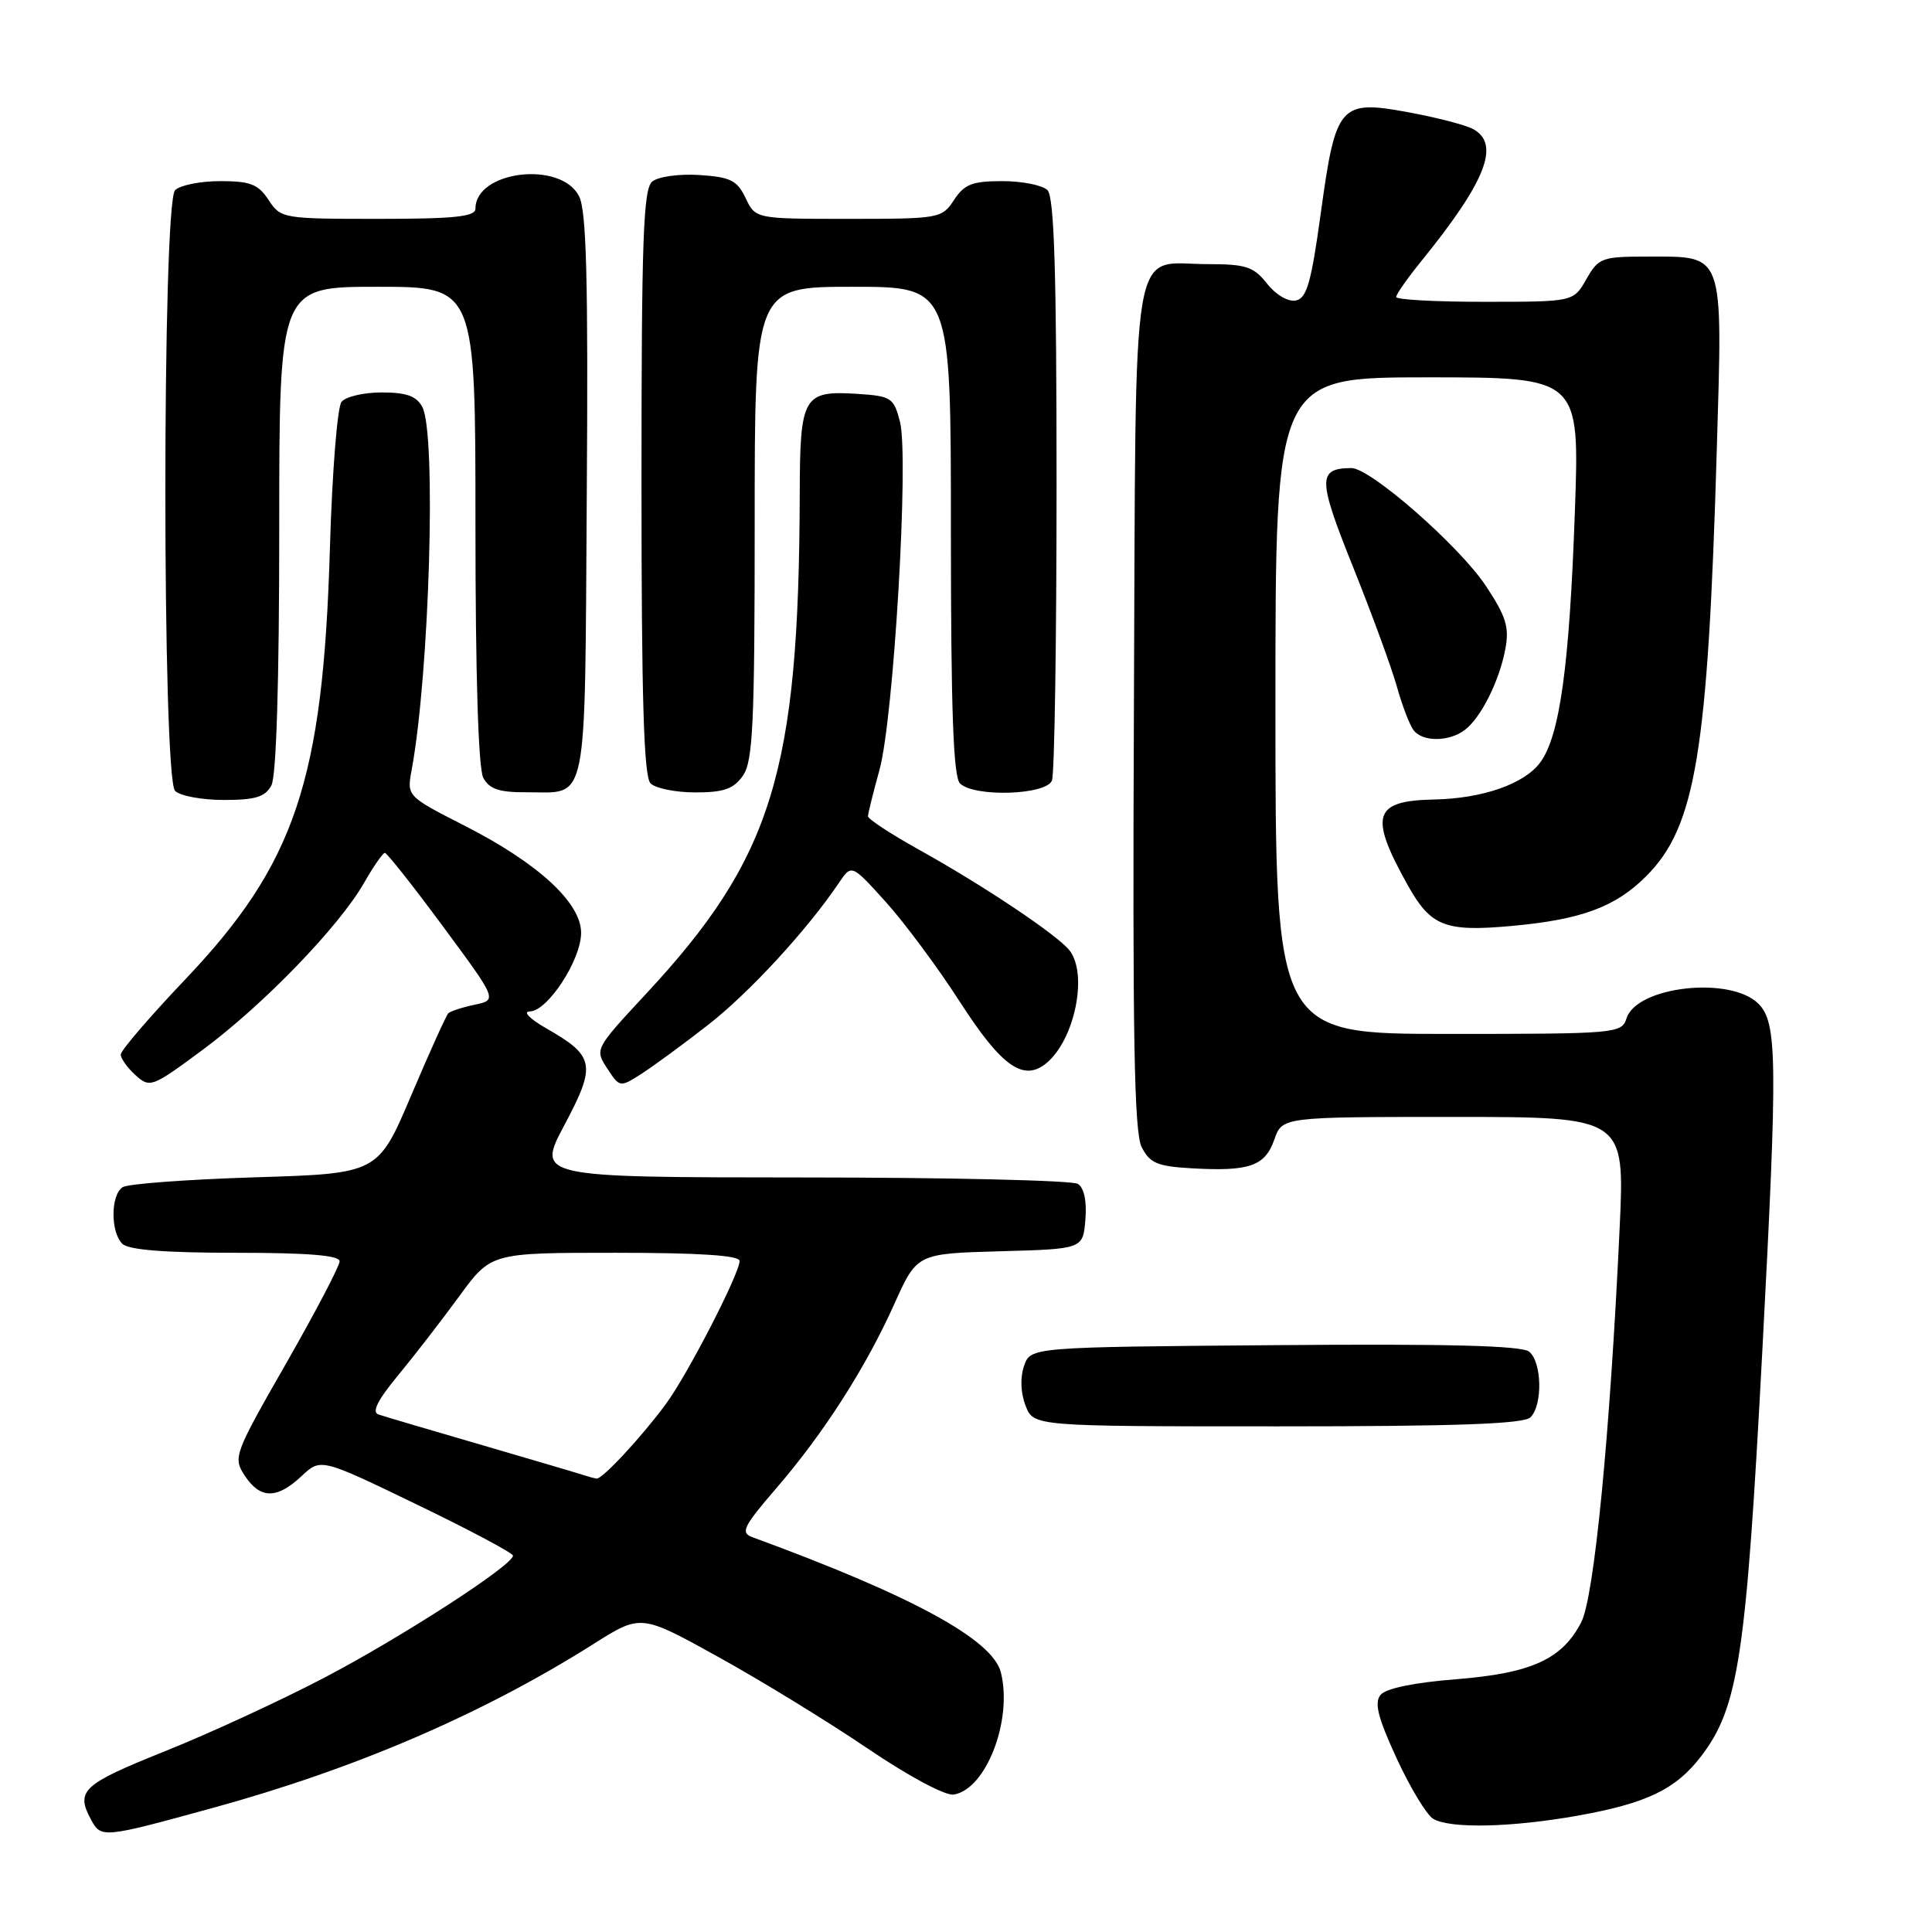 <?xml version="1.0" encoding="UTF-8" standalone="no"?>
<!DOCTYPE svg PUBLIC "-//W3C//DTD SVG 1.1//EN" "http://www.w3.org/Graphics/SVG/1.1/DTD/svg11.dtd" >
<svg xmlns="http://www.w3.org/2000/svg" xmlns:xlink="http://www.w3.org/1999/xlink" version="1.1" viewBox="0 0 256 256">
 <g >
 <path fill="currentColor"
d=" M 28.08 239.59 C 47.06 234.39 63.95 227.12 78.67 217.82 C 84.92 213.87 84.92 213.87 95.19 219.56 C 100.84 222.68 109.72 228.13 114.93 231.66 C 120.31 235.31 125.24 237.96 126.35 237.79 C 130.64 237.15 134.21 227.94 132.62 221.60 C 131.52 217.24 120.86 211.44 99.68 203.68 C 98.09 203.09 98.50 202.27 102.82 197.25 C 109.14 189.93 114.70 181.25 118.51 172.77 C 121.50 166.11 121.50 166.11 132.50 165.80 C 143.50 165.50 143.50 165.50 143.82 161.60 C 144.02 159.16 143.65 157.39 142.82 156.87 C 142.09 156.41 125.66 156.02 106.30 156.02 C 71.10 156.00 71.10 156.00 74.80 149.05 C 79.03 141.09 78.82 139.94 72.40 136.27 C 70.17 134.99 69.23 134.03 70.21 134.02 C 72.56 133.99 77.00 127.19 77.00 123.61 C 77.00 119.61 71.31 114.38 61.58 109.42 C 53.90 105.50 53.90 105.50 54.55 102.00 C 56.91 89.20 57.84 57.44 55.96 53.93 C 55.19 52.48 53.86 52.00 50.59 52.00 C 48.20 52.00 45.80 52.56 45.25 53.25 C 44.70 53.94 44.01 62.60 43.72 72.50 C 42.82 103.49 39.13 114.46 24.44 129.89 C 19.80 134.77 16.00 139.20 16.00 139.73 C 16.00 140.26 16.88 141.49 17.96 142.47 C 19.87 144.19 20.14 144.08 26.88 139.09 C 34.91 133.14 44.94 122.76 48.23 117.00 C 49.48 114.81 50.73 113.01 51.00 113.01 C 51.27 113.01 54.74 117.40 58.70 122.76 C 65.90 132.50 65.90 132.50 62.90 133.13 C 61.25 133.48 59.67 133.99 59.40 134.27 C 59.12 134.55 56.91 139.44 54.49 145.14 C 50.09 155.50 50.09 155.50 33.80 156.00 C 24.83 156.28 16.94 156.86 16.25 157.31 C 14.66 158.34 14.63 163.23 16.20 164.80 C 17.02 165.62 21.80 166.00 31.20 166.00 C 40.80 166.00 45.00 166.34 45.00 167.13 C 45.00 167.75 41.81 173.84 37.91 180.66 C 31.01 192.72 30.86 193.13 32.43 195.53 C 34.47 198.64 36.69 198.66 39.95 195.60 C 42.50 193.20 42.50 193.20 55.22 199.35 C 62.22 202.73 67.96 205.78 67.97 206.13 C 68.03 207.36 53.19 216.96 42.94 222.32 C 37.20 225.33 27.66 229.73 21.75 232.09 C 10.95 236.42 10.01 237.29 12.04 241.07 C 13.39 243.59 13.56 243.58 28.08 239.59 Z  M 209.08 240.58 C 218.20 238.95 222.07 237.09 225.41 232.71 C 230.37 226.21 231.37 219.58 233.53 178.75 C 235.56 140.41 235.50 135.50 233.00 133.00 C 229.30 129.30 216.87 130.68 215.52 134.94 C 214.88 136.94 214.20 137.00 191.93 137.00 C 169.00 137.00 169.00 137.00 169.00 93.50 C 169.00 50.00 169.00 50.00 189.15 50.00 C 209.31 50.00 209.31 50.00 208.68 67.75 C 207.96 88.21 206.69 97.46 204.11 101.00 C 202.01 103.87 196.49 105.81 190.00 105.94 C 181.96 106.10 181.37 108.05 186.56 117.34 C 189.60 122.76 191.50 123.50 200.34 122.69 C 209.55 121.85 214.05 120.18 218.12 116.11 C 224.69 109.55 226.31 99.75 227.49 59.39 C 228.26 33.22 228.54 34.00 218.38 34.00 C 212.24 34.00 211.82 34.15 210.20 36.99 C 208.50 39.99 208.50 39.99 196.75 39.99 C 190.29 40.00 185.00 39.71 185.00 39.35 C 185.00 39.00 186.50 36.86 188.33 34.60 C 196.92 24.01 198.85 19.06 195.17 17.09 C 194.17 16.55 190.32 15.56 186.64 14.88 C 177.52 13.20 176.99 13.81 175.01 28.25 C 173.74 37.48 173.15 39.54 171.69 39.82 C 170.68 40.02 169.04 39.05 167.89 37.58 C 166.12 35.34 165.09 35.00 160.12 35.00 C 149.65 35.00 150.54 29.71 150.25 93.67 C 150.06 137.29 150.28 150.05 151.28 152.00 C 152.36 154.13 153.35 154.55 157.97 154.81 C 165.54 155.24 167.63 154.51 168.85 151.01 C 169.90 148.00 169.90 148.00 192.60 148.00 C 215.30 148.00 215.30 148.00 214.61 162.75 C 213.33 190.19 211.24 211.64 209.52 214.96 C 206.98 219.87 202.93 221.71 192.93 222.51 C 187.43 222.94 183.64 223.72 182.94 224.57 C 182.07 225.61 182.57 227.58 185.07 233.01 C 186.87 236.90 189.05 240.51 189.92 241.01 C 192.18 242.33 200.27 242.15 209.08 240.58 Z  M 202.80 187.80 C 204.43 186.17 204.32 180.51 202.63 179.11 C 201.66 178.30 191.95 178.05 168.90 178.24 C 136.55 178.50 136.55 178.50 135.69 181.00 C 135.16 182.53 135.24 184.57 135.89 186.25 C 136.95 189.00 136.95 189.00 169.28 189.00 C 193.08 189.00 201.92 188.68 202.80 187.80 Z  M 93.79 135.83 C 99.26 131.58 106.95 123.23 111.17 116.97 C 112.84 114.50 112.84 114.50 117.36 119.50 C 119.84 122.25 124.27 128.21 127.19 132.75 C 132.72 141.33 135.62 143.39 138.67 140.86 C 142.41 137.75 144.18 129.10 141.72 125.94 C 140.13 123.90 130.29 117.32 121.75 112.58 C 118.04 110.51 115.01 108.53 115.01 108.16 C 115.02 107.80 115.70 105.03 116.54 102.00 C 118.42 95.17 120.46 60.55 119.25 55.88 C 118.43 52.70 118.10 52.48 113.61 52.19 C 106.44 51.73 106.00 52.47 105.97 65.37 C 105.87 102.33 102.38 113.66 85.54 131.76 C 78.82 138.99 78.80 139.04 80.46 141.57 C 82.11 144.10 82.15 144.10 84.96 142.31 C 86.52 141.31 90.50 138.40 93.79 135.83 Z  M 35.96 104.07 C 36.62 102.85 37.00 90.26 37.00 70.07 C 37.00 38.00 37.00 38.00 50.00 38.00 C 63.00 38.00 63.00 38.00 63.00 69.57 C 63.00 89.41 63.38 101.85 64.04 103.07 C 64.84 104.56 66.14 105.00 69.79 104.98 C 78.01 104.96 77.47 107.61 77.75 65.79 C 77.95 37.09 77.71 27.92 76.73 26.00 C 74.31 21.26 63.00 22.62 63.00 27.65 C 63.00 28.71 60.24 29.00 50.12 29.00 C 37.47 29.00 37.20 28.95 35.59 26.50 C 34.22 24.41 33.17 24.00 29.18 24.00 C 26.55 24.00 23.86 24.54 23.20 25.20 C 21.48 26.92 21.48 103.08 23.20 104.80 C 23.86 105.46 26.77 106.00 29.66 106.00 C 33.85 106.00 35.14 105.60 35.96 104.07 Z  M 98.44 102.78 C 99.77 100.88 100.00 95.97 100.00 69.28 C 100.00 38.00 100.00 38.00 113.00 38.00 C 126.00 38.00 126.00 38.00 126.00 70.30 C 126.00 94.09 126.32 102.92 127.20 103.80 C 129.06 105.66 138.65 105.36 139.39 103.42 C 139.73 102.55 140.00 84.86 140.00 64.12 C 140.00 36.12 139.69 26.09 138.80 25.20 C 138.14 24.54 135.45 24.00 132.82 24.00 C 128.83 24.00 127.78 24.41 126.41 26.50 C 124.81 28.94 124.49 29.00 112.44 29.00 C 100.11 29.00 100.11 29.00 98.80 26.25 C 97.67 23.89 96.79 23.46 92.66 23.19 C 89.97 23.02 87.22 23.40 86.42 24.06 C 85.24 25.05 85.00 31.70 85.00 63.92 C 85.00 92.67 85.31 102.91 86.20 103.80 C 86.86 104.46 89.53 105.00 92.14 105.00 C 95.91 105.00 97.21 104.54 98.44 102.78 Z  M 194.10 96.72 C 196.25 95.08 198.69 90.20 199.47 85.97 C 200.01 83.10 199.55 81.65 196.88 77.63 C 193.37 72.33 181.56 61.99 179.06 62.02 C 174.57 62.06 174.60 63.44 179.29 75.14 C 181.80 81.39 184.41 88.53 185.10 91.00 C 185.79 93.47 186.78 96.06 187.30 96.75 C 188.49 98.33 192.01 98.31 194.10 96.72 Z  M 77.50 195.51 C 76.95 195.32 70.88 193.53 64.00 191.52 C 57.12 189.52 50.90 187.68 50.16 187.43 C 49.23 187.13 50.02 185.54 52.74 182.25 C 54.90 179.64 58.55 174.91 60.86 171.75 C 65.06 166.00 65.06 166.00 81.53 166.00 C 92.67 166.00 98.00 166.35 98.00 167.08 C 98.00 168.75 91.14 182.08 88.26 186.00 C 85.08 190.33 79.80 196.03 79.05 195.92 C 78.75 195.88 78.05 195.69 77.50 195.51 Z "/>
</g>
</svg>